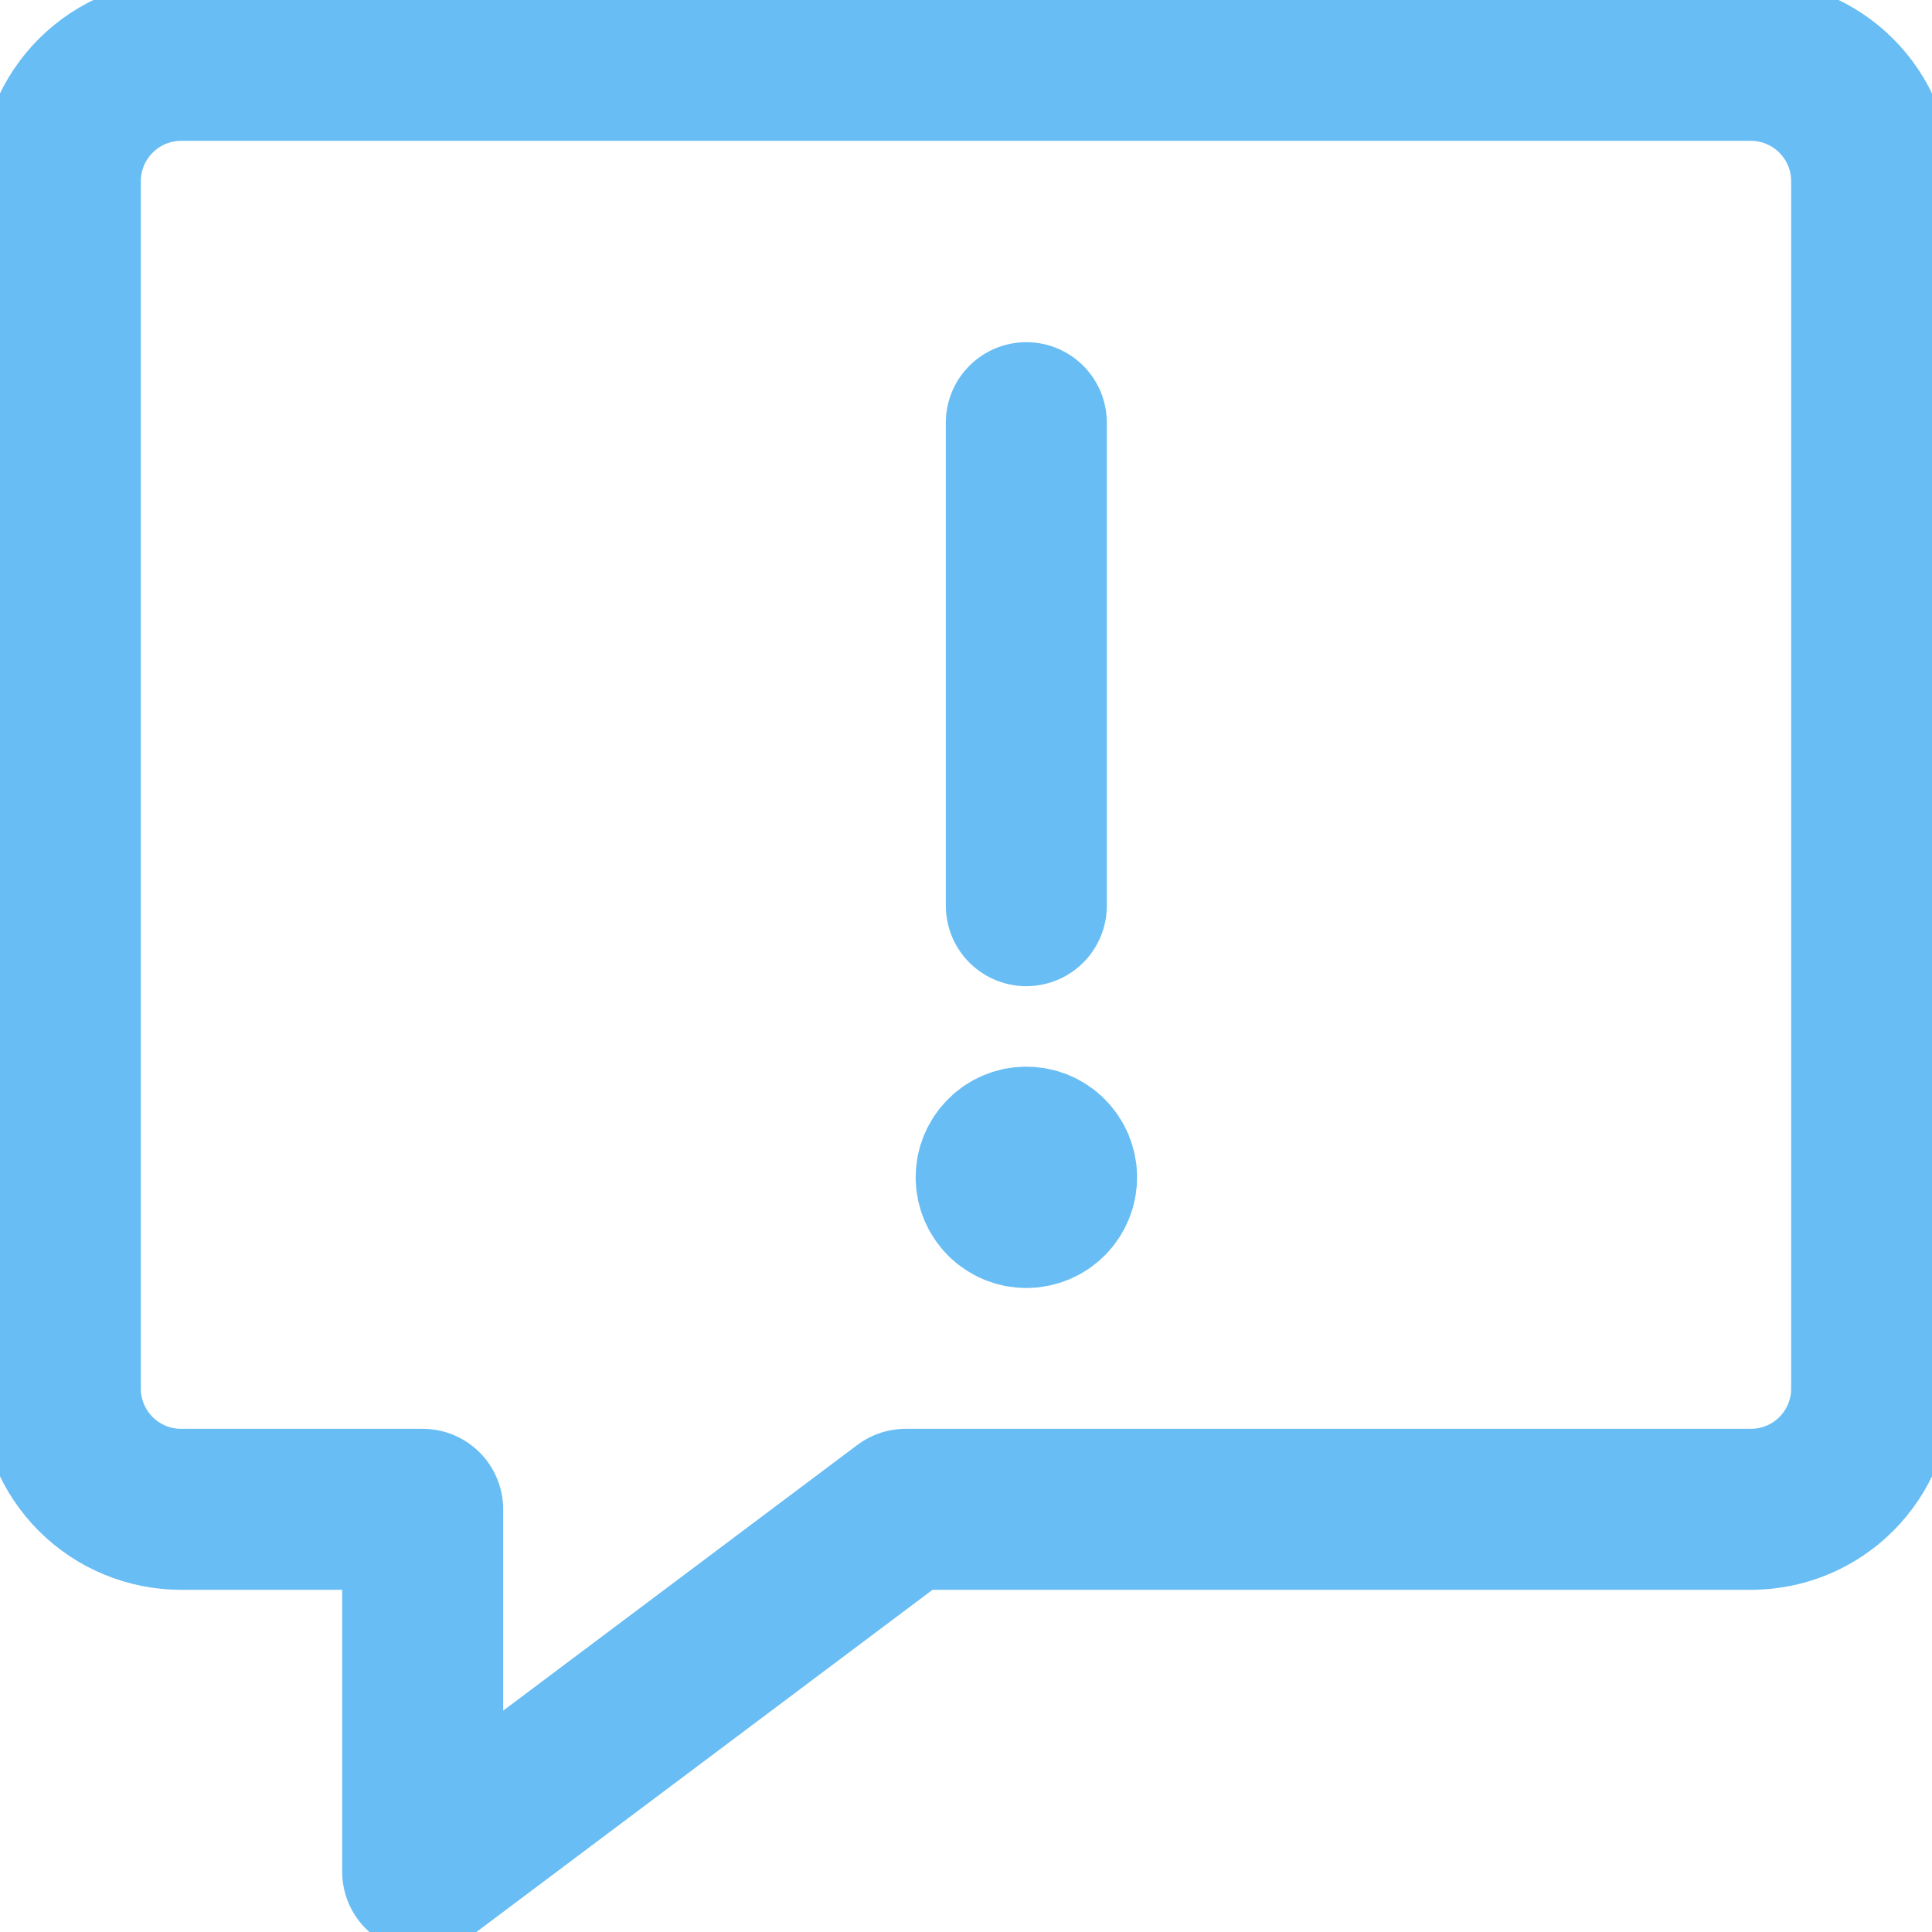 <svg width="18" height="18" viewBox="0 0 18 18" fill="none" xmlns="http://www.w3.org/2000/svg">
<g clip-path="url(#clip0)">
<path d="M16.312 14.062H8.438L3.938 17.438V14.062H1.688C1.389 14.062 1.103 13.944 0.892 13.733C0.681 13.522 0.562 13.236 0.562 12.938V1.688C0.562 1.389 0.681 1.103 0.892 0.892C1.103 0.681 1.389 0.562 1.688 0.562H16.312C16.611 0.562 16.897 0.681 17.108 0.892C17.319 1.103 17.438 1.389 17.438 1.688V12.938C17.438 13.236 17.319 13.522 17.108 13.733C16.897 13.944 16.611 14.062 16.312 14.062Z" stroke="#68BDF4" stroke-width="1.5" stroke-linecap="round" stroke-linejoin="round"/>
<path d="M9.562 11.25C9.637 11.25 9.709 11.22 9.761 11.168C9.814 11.115 9.844 11.043 9.844 10.969C9.844 10.894 9.814 10.823 9.761 10.77C9.709 10.717 9.637 10.688 9.562 10.688C9.488 10.688 9.416 10.717 9.364 10.77C9.311 10.823 9.281 10.894 9.281 10.969C9.281 11.043 9.311 11.115 9.364 11.168C9.416 11.22 9.488 11.25 9.562 11.25" stroke="#68BDF4" stroke-width="1.5" stroke-linecap="round" stroke-linejoin="round"/>
<path d="M9.562 8.438V3.938" stroke="#68BDF4" stroke-width="1.5" stroke-linecap="round" stroke-linejoin="round"/>
</g>
<defs>
<clipPath id="clip0">
<rect width="18" height="18" fill="white"/>
</clipPath>
</defs>
</svg>
